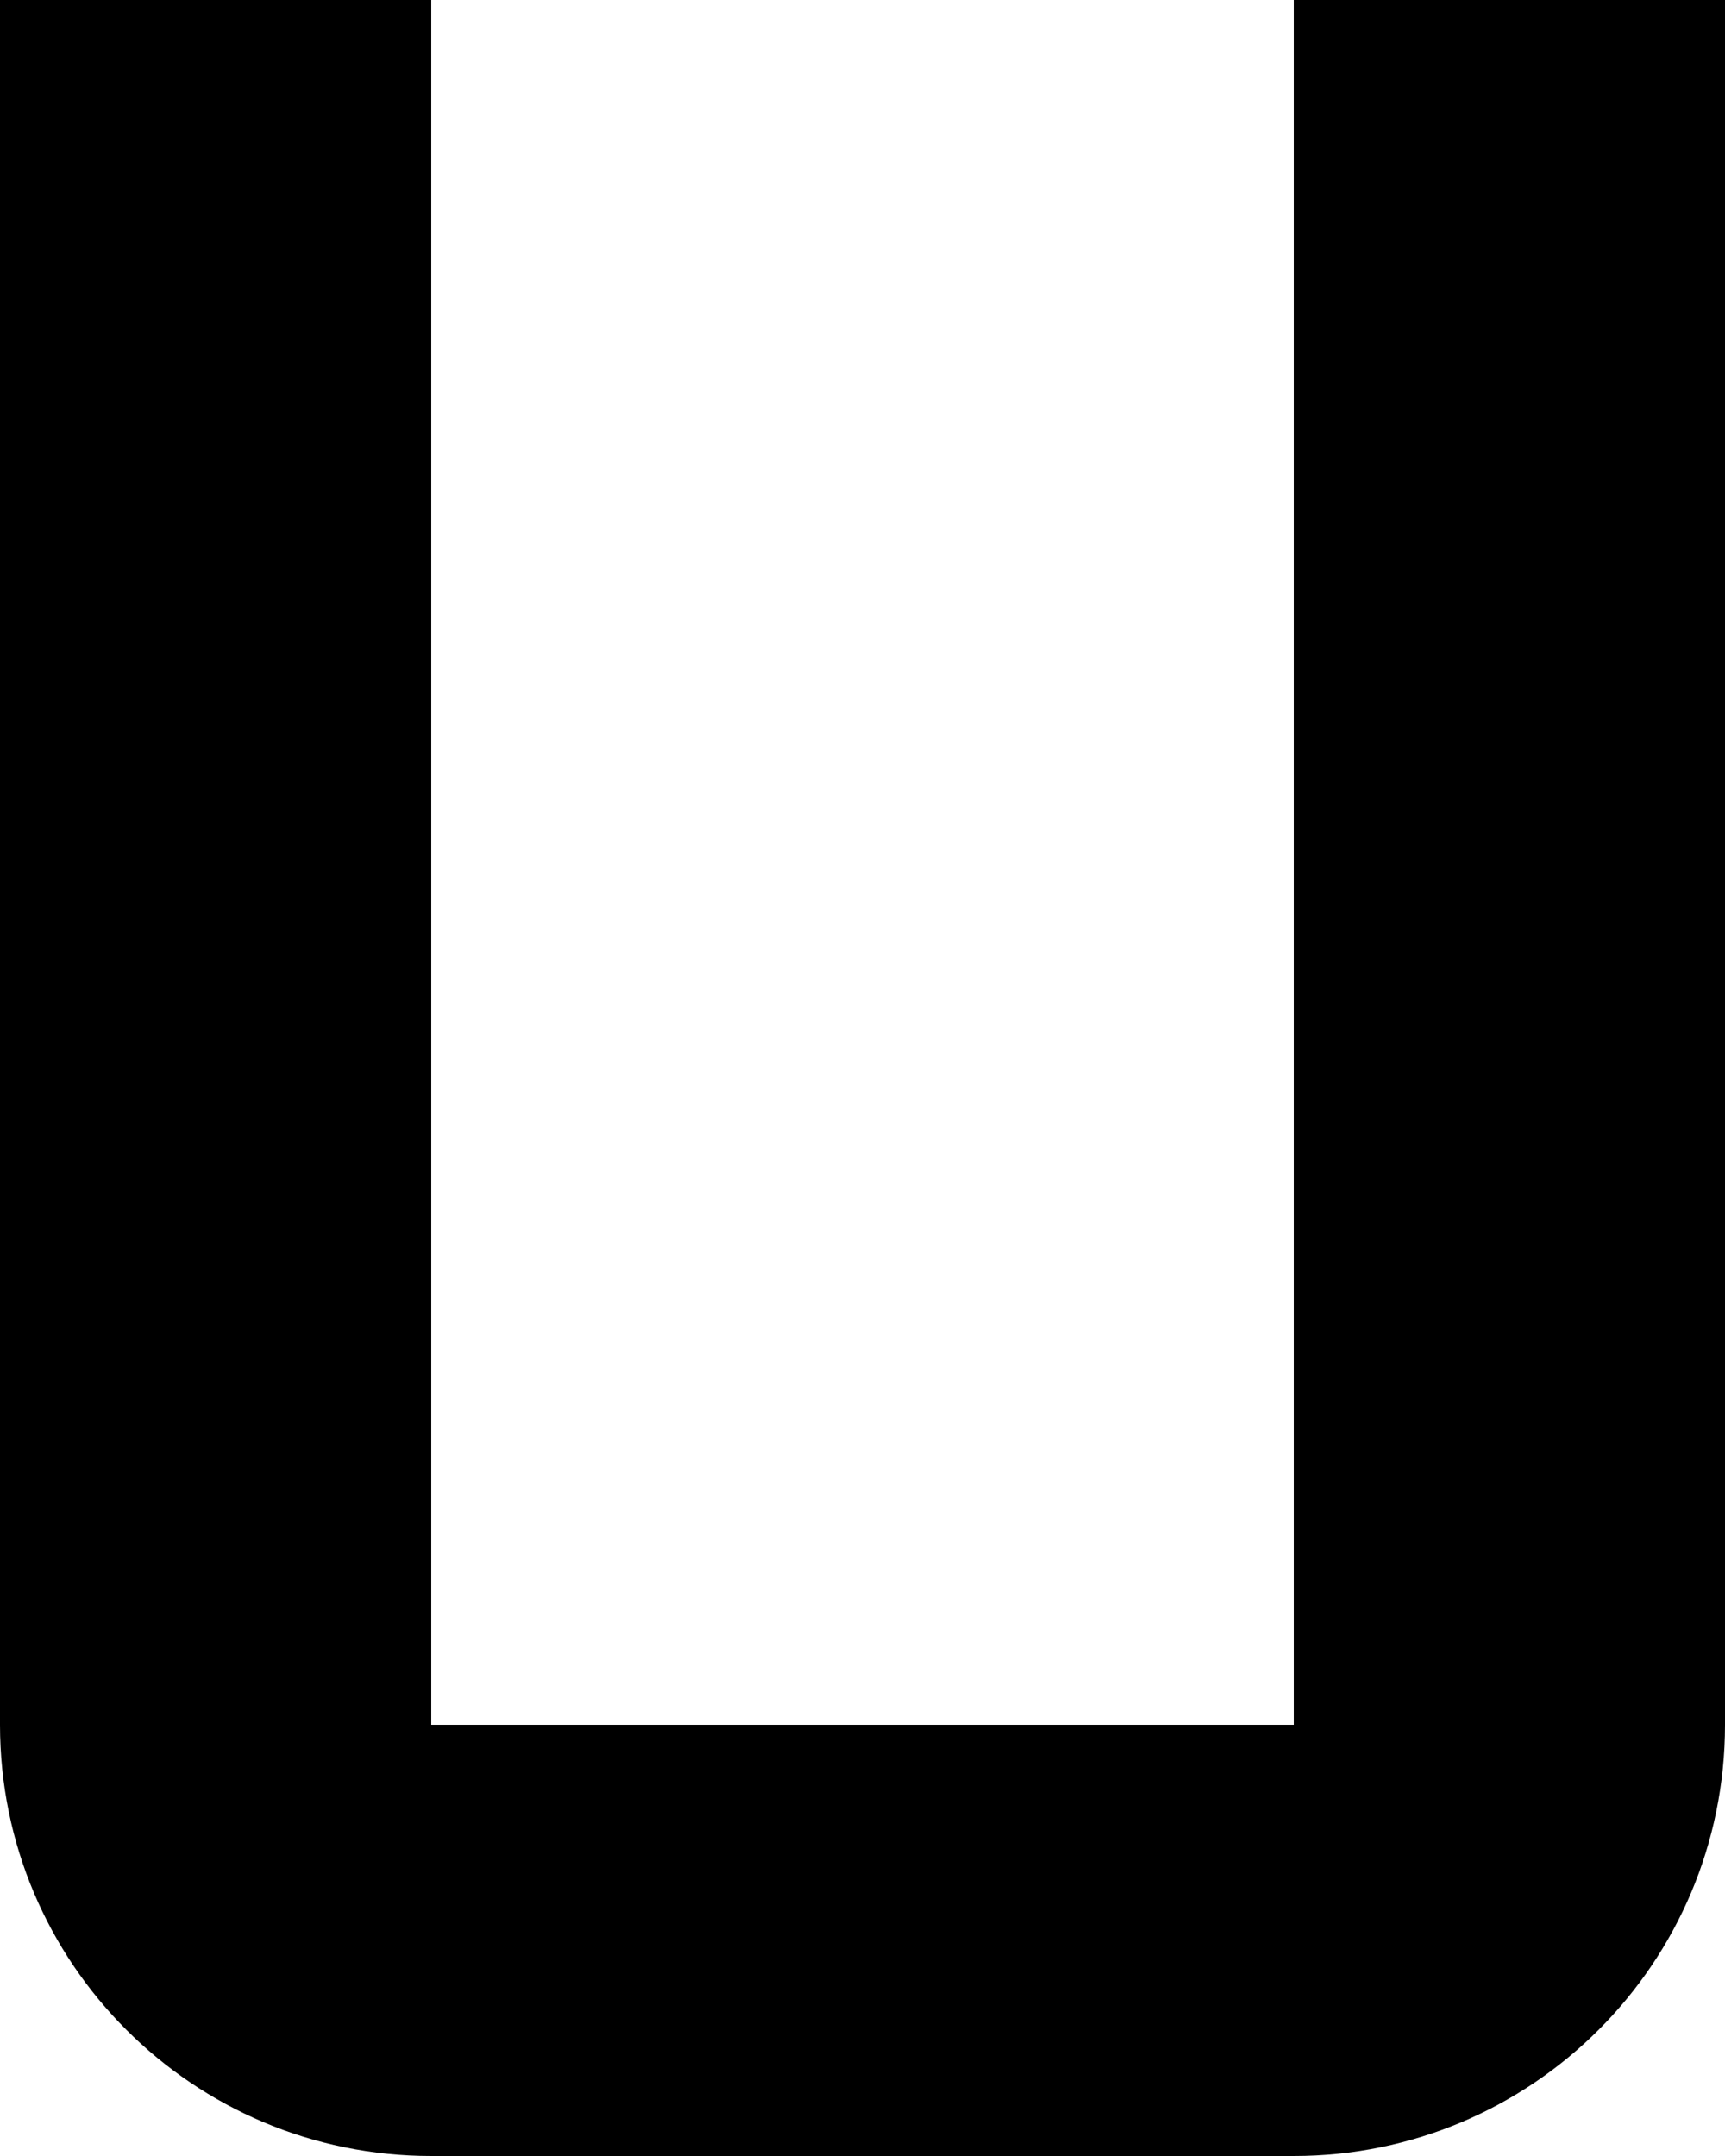 ﻿<?xml version="1.0" encoding="utf-8"?>
<svg version="1.1" xmlns:xlink="http://www.w3.org/1999/xlink" width="8px" height="10px" xmlns="http://www.w3.org/2000/svg">
  <defs>
    <pattern id="BGPattern" patternUnits="userSpaceOnUse" alignment="0 0" imageRepeat="None" />
    <mask fill="white" id="Clip3951">
      <path d="M 8 8  C 8 9.105  7.105 10  6 10  L 2 10  C 0.895 10  0 9.105  0 8  L 0 0  L 2 0  L 2 8  L 6 8  L 6 0  L 8 0  L 8 8  Z " fill-rule="evenodd" />
    </mask>
  </defs>
  <g transform="matrix(1 0 0 1 -17 -13 )">
    <path d="M 8 8  C 8 9.105  7.105 10  6 10  L 2 10  C 0.895 10  0 9.105  0 8  L 0 0  L 2 0  L 2 8  L 6 8  L 6 0  L 8 0  L 8 8  Z " fill-rule="nonzero" fill="rgba(0, 0, 0, 1)" stroke="none" transform="matrix(1 0 0 1 17 13 )" class="fill" />
    <path d="M 8 8  C 8 9.105  7.105 10  6 10  L 2 10  C 0.895 10  0 9.105  0 8  L 0 0  L 2 0  L 2 8  L 6 8  L 6 0  L 8 0  L 8 8  Z " stroke-width="0" stroke-dasharray="0" stroke="rgba(255, 255, 255, 0)" fill="none" transform="matrix(1 0 0 1 17 13 )" class="stroke" mask="url(#Clip3951)" />
  </g>
</svg>